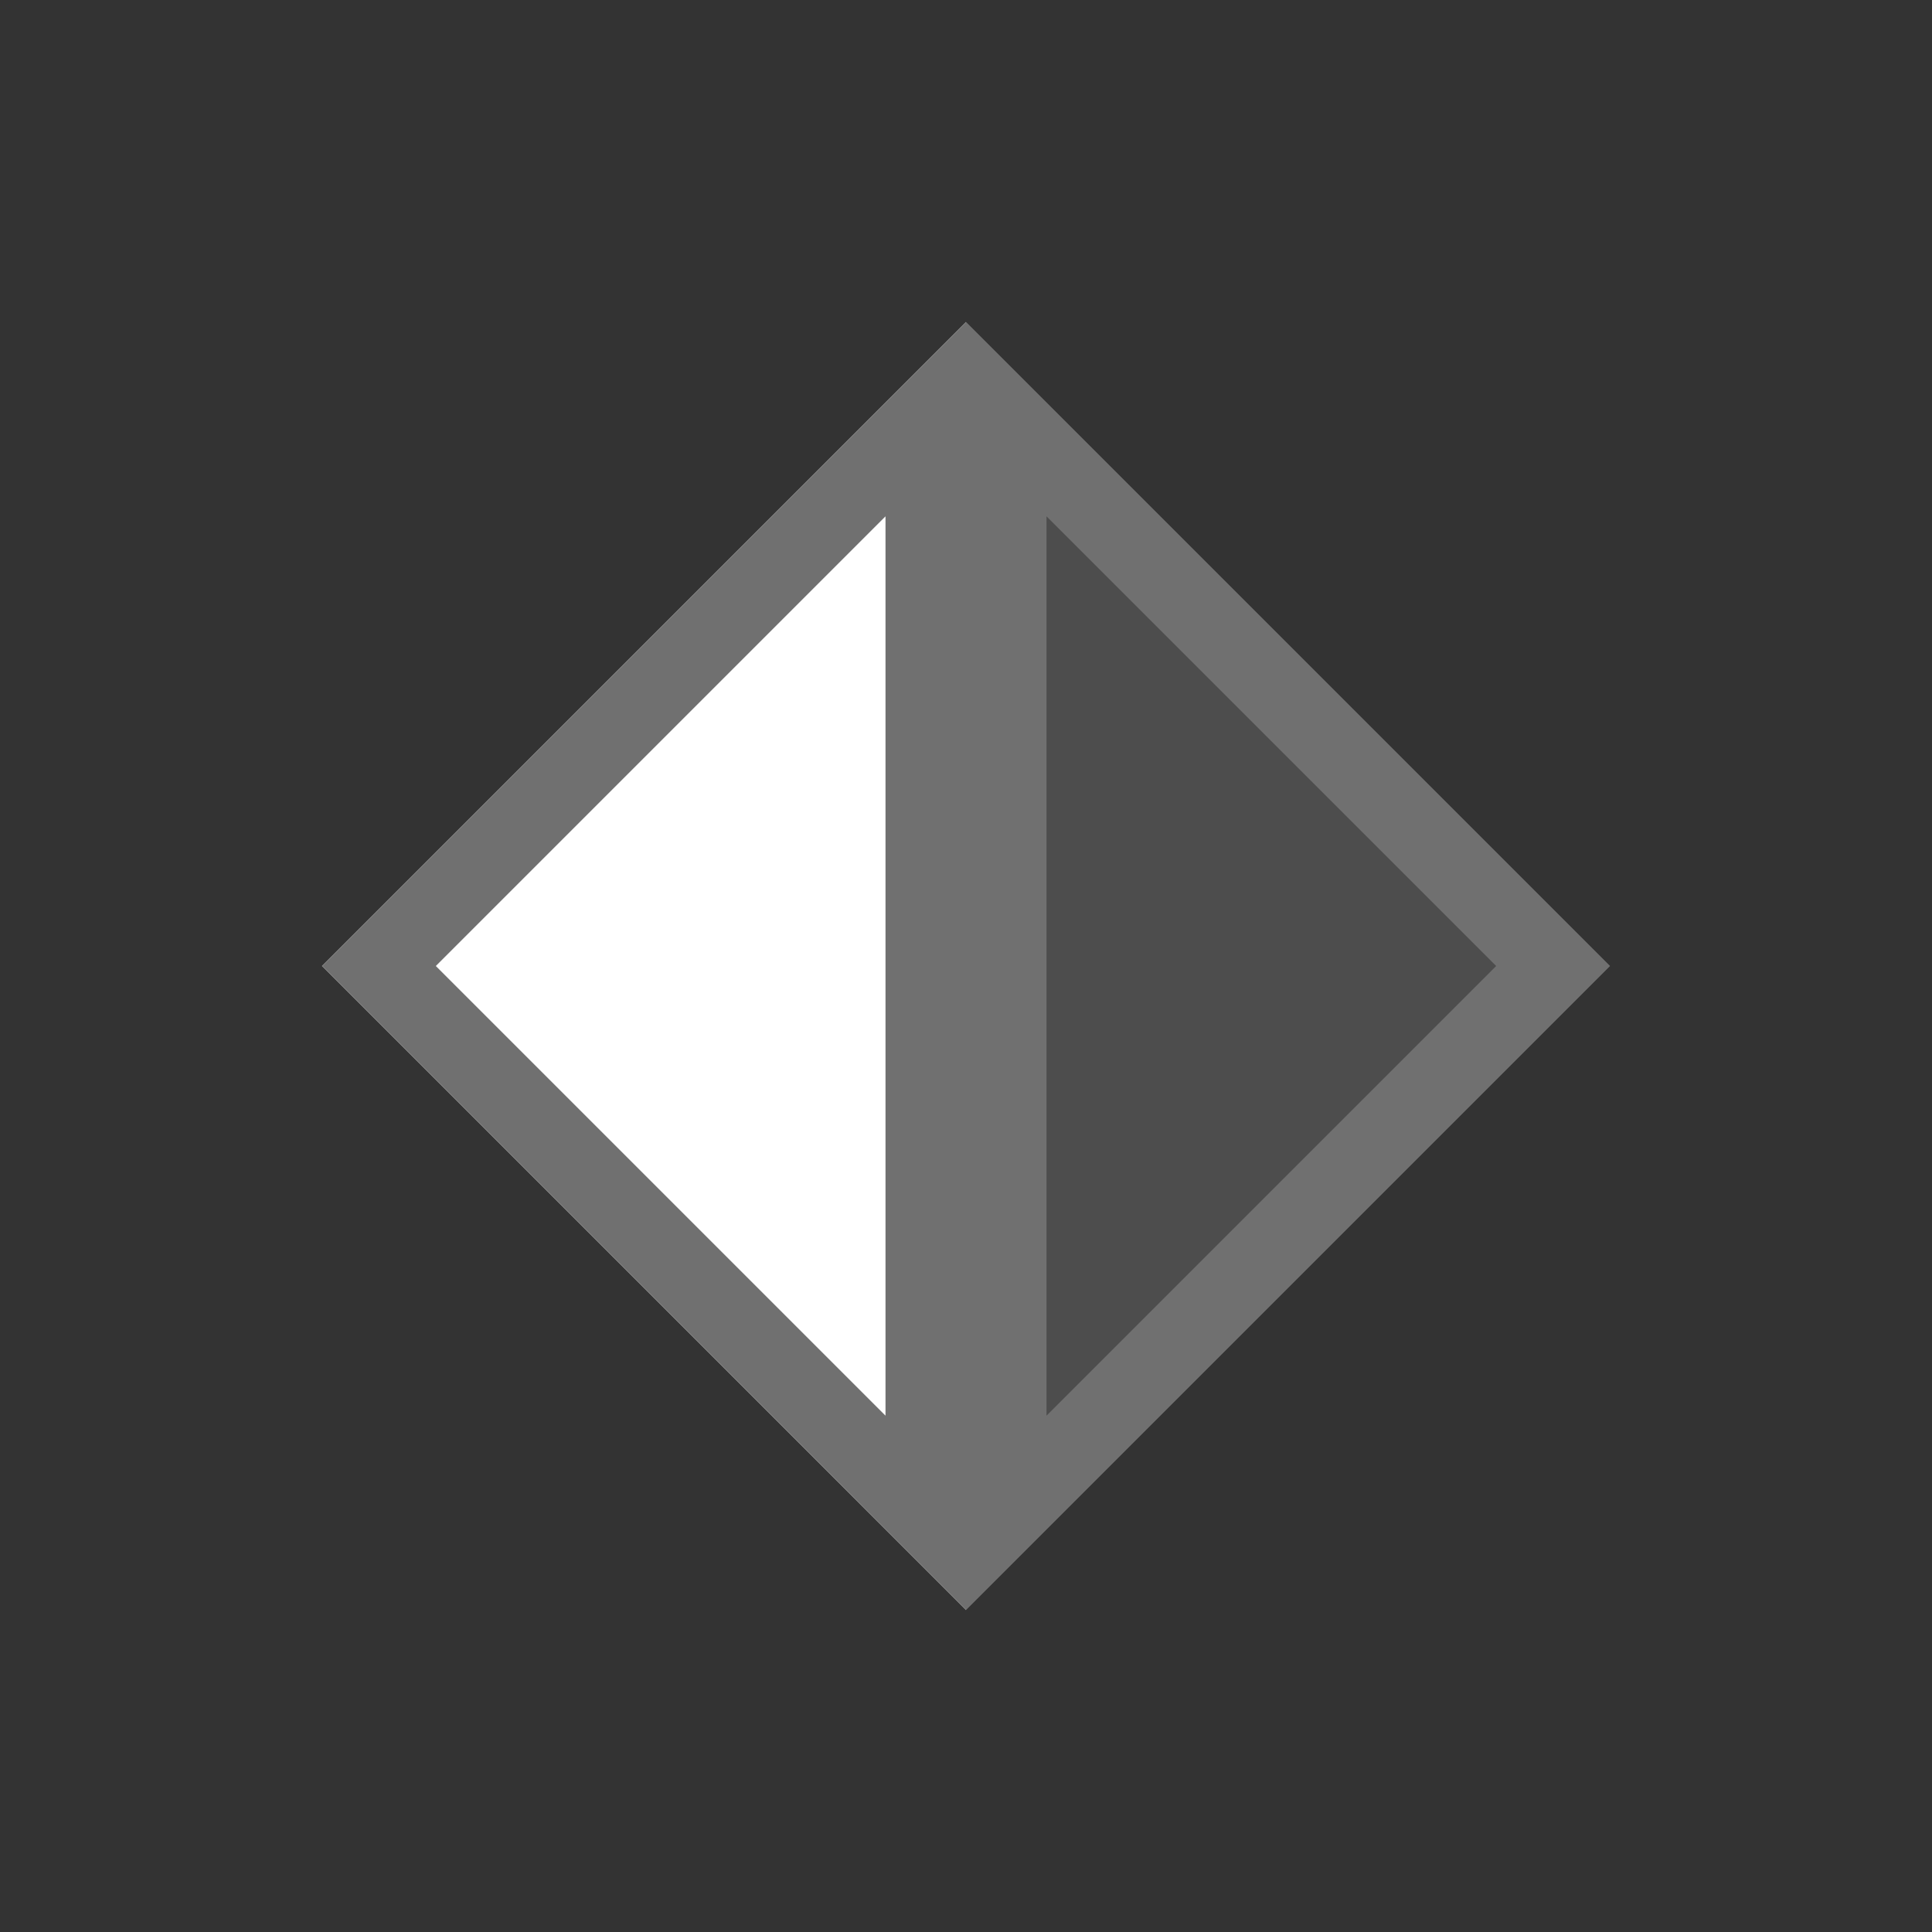 <svg xmlns="http://www.w3.org/2000/svg" width="24" height="24"><rect width="100%" height="100%" fill="#333333" stroke="none"/><path d="m20 12-8 8V4Z" fill="#4d4d4d"/><path d="M18.586 12 13 6.414v11.172L18.586 12M20 12l-8 8V4Z" fill="#707070"/><path d="m4 12 8-8v16Z" fill="#fff"/><path d="M5.414 12 11 17.586V6.414L5.414 12M4 12l8-8v16Z" fill="#707070"/></svg>